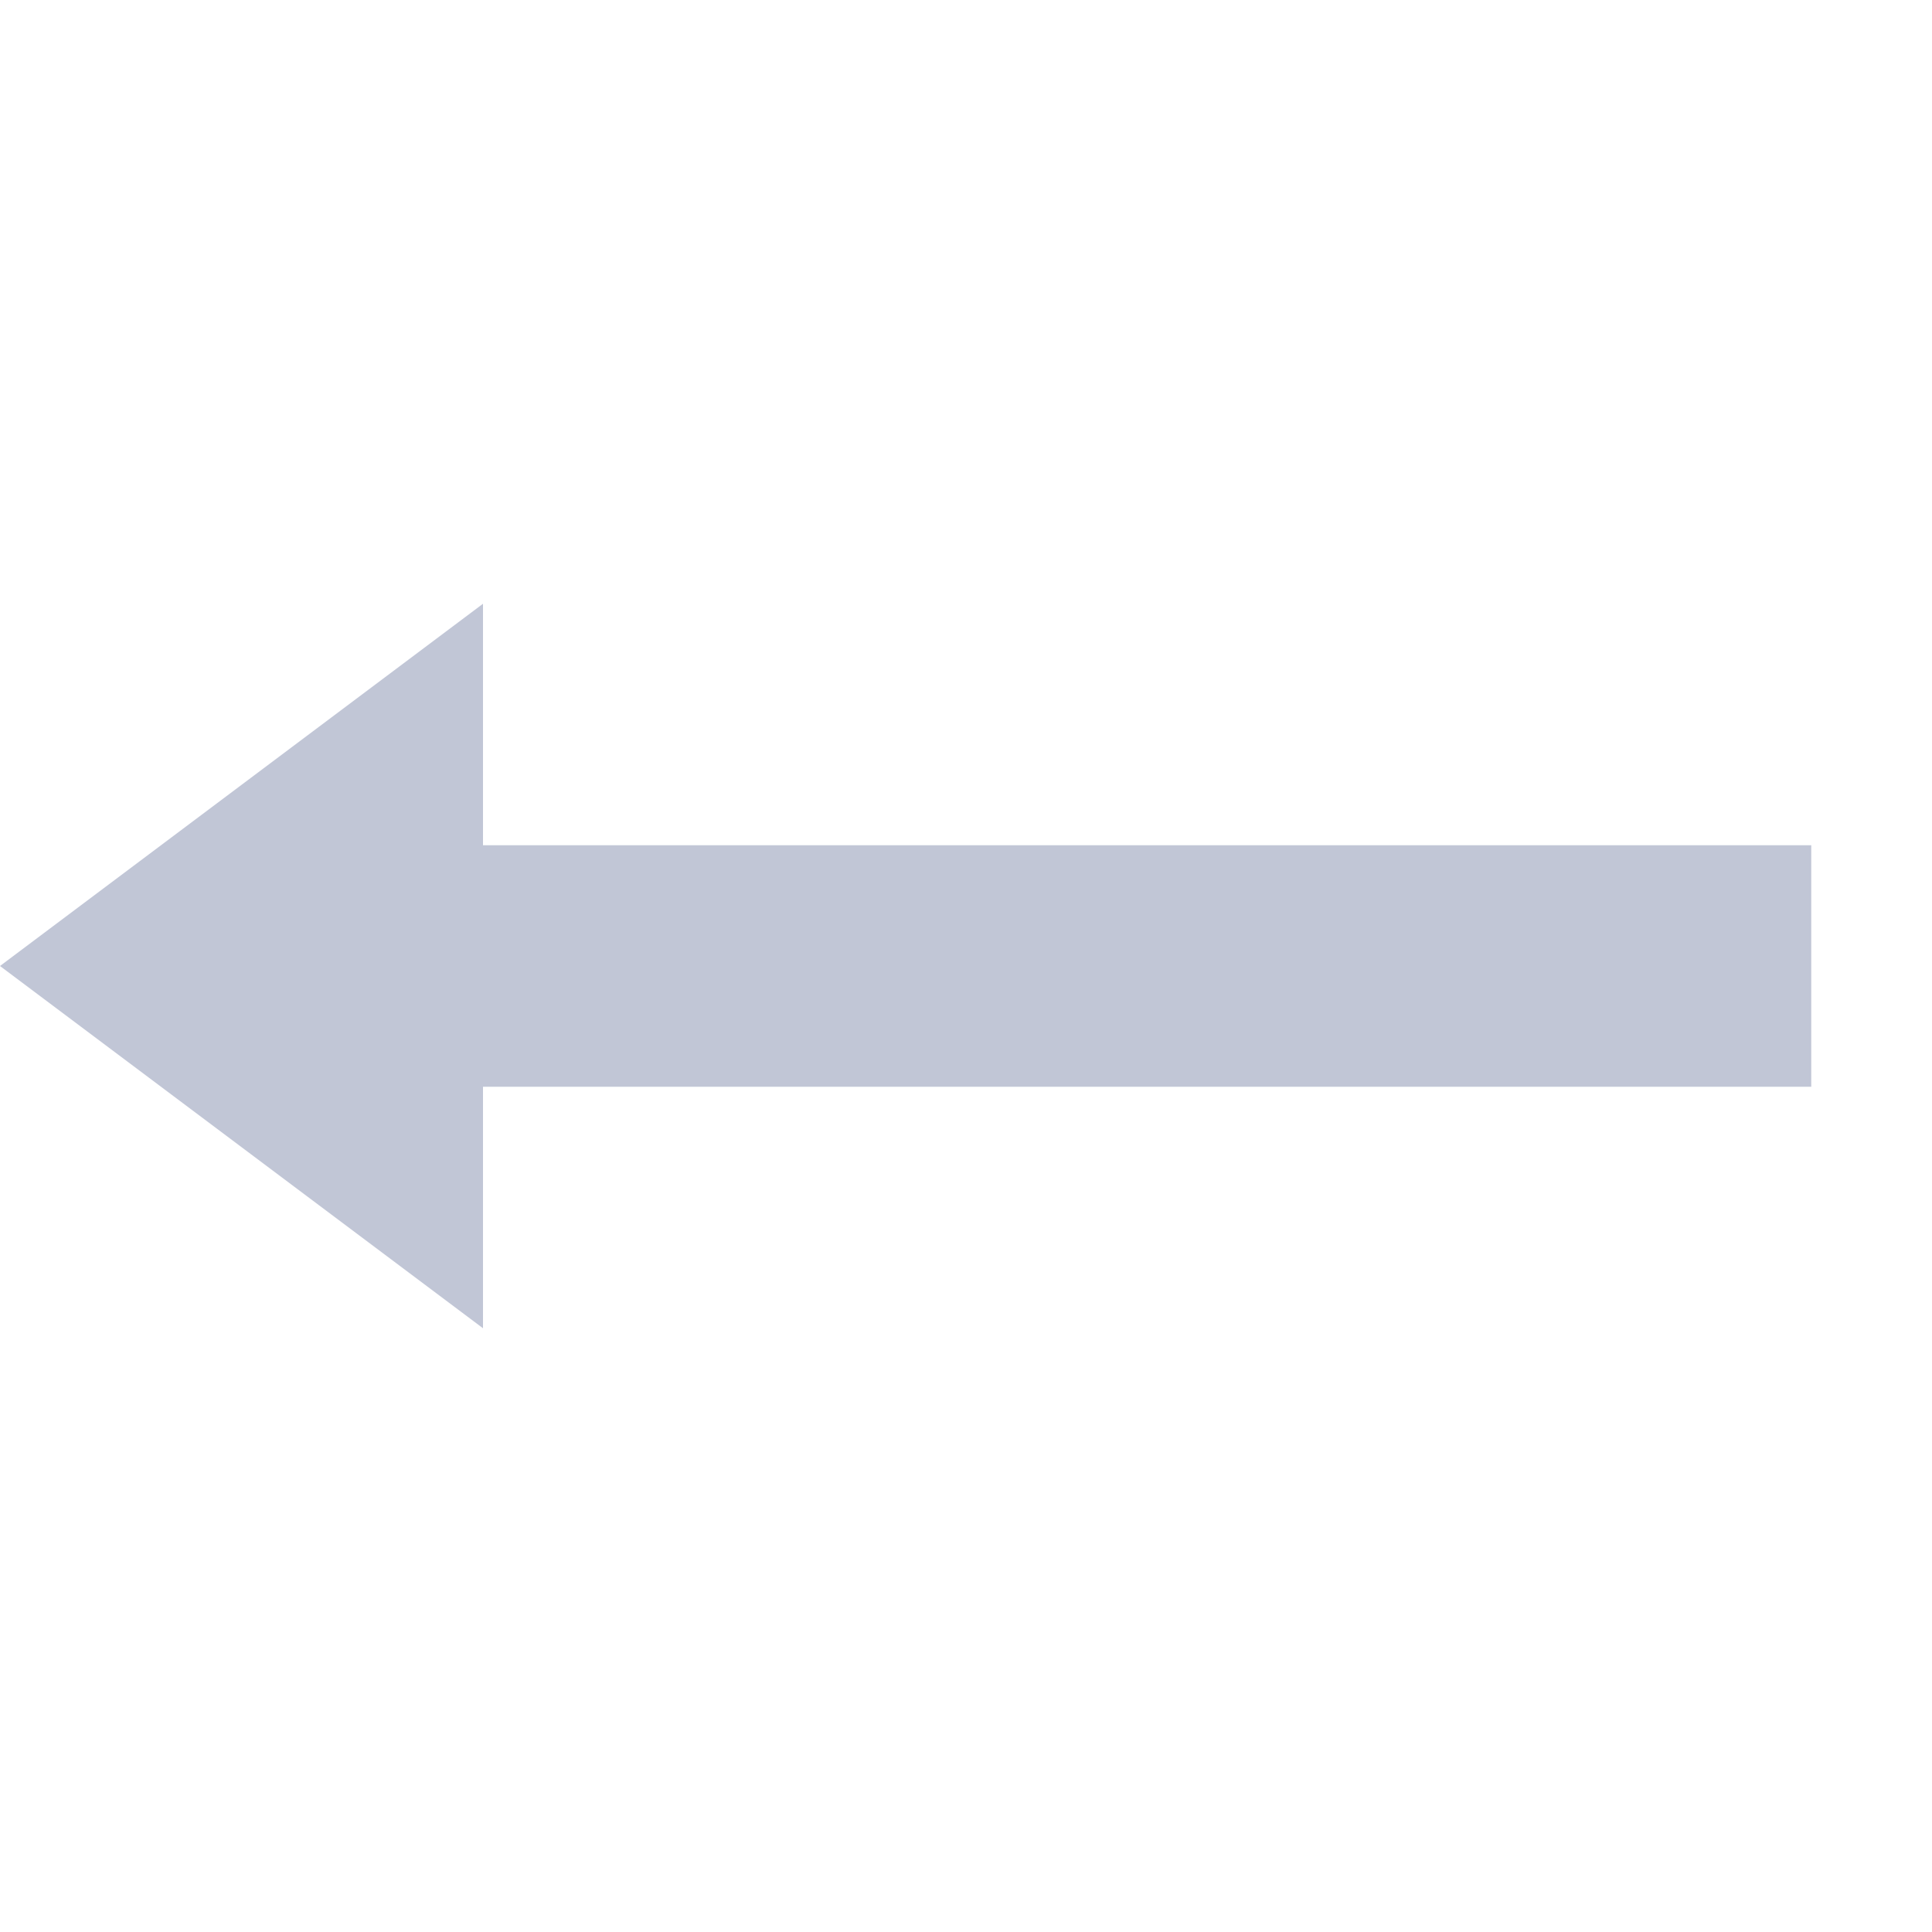 
<svg xmlns="http://www.w3.org/2000/svg" xmlns:xlink="http://www.w3.org/1999/xlink" width="16px" height="16px" viewBox="0 0 16 16" version="1.1">
<g id="surface1">
<path style=" stroke:none;fill-rule:nonzero;fill:#c1c6d6;fill-opacity:1;" d="M 4 5 L 4 7 L 15 7 L 15 9 L 4 9 L 4 11 L 0 8 Z M 4 5 "/>
</g>
</svg>
